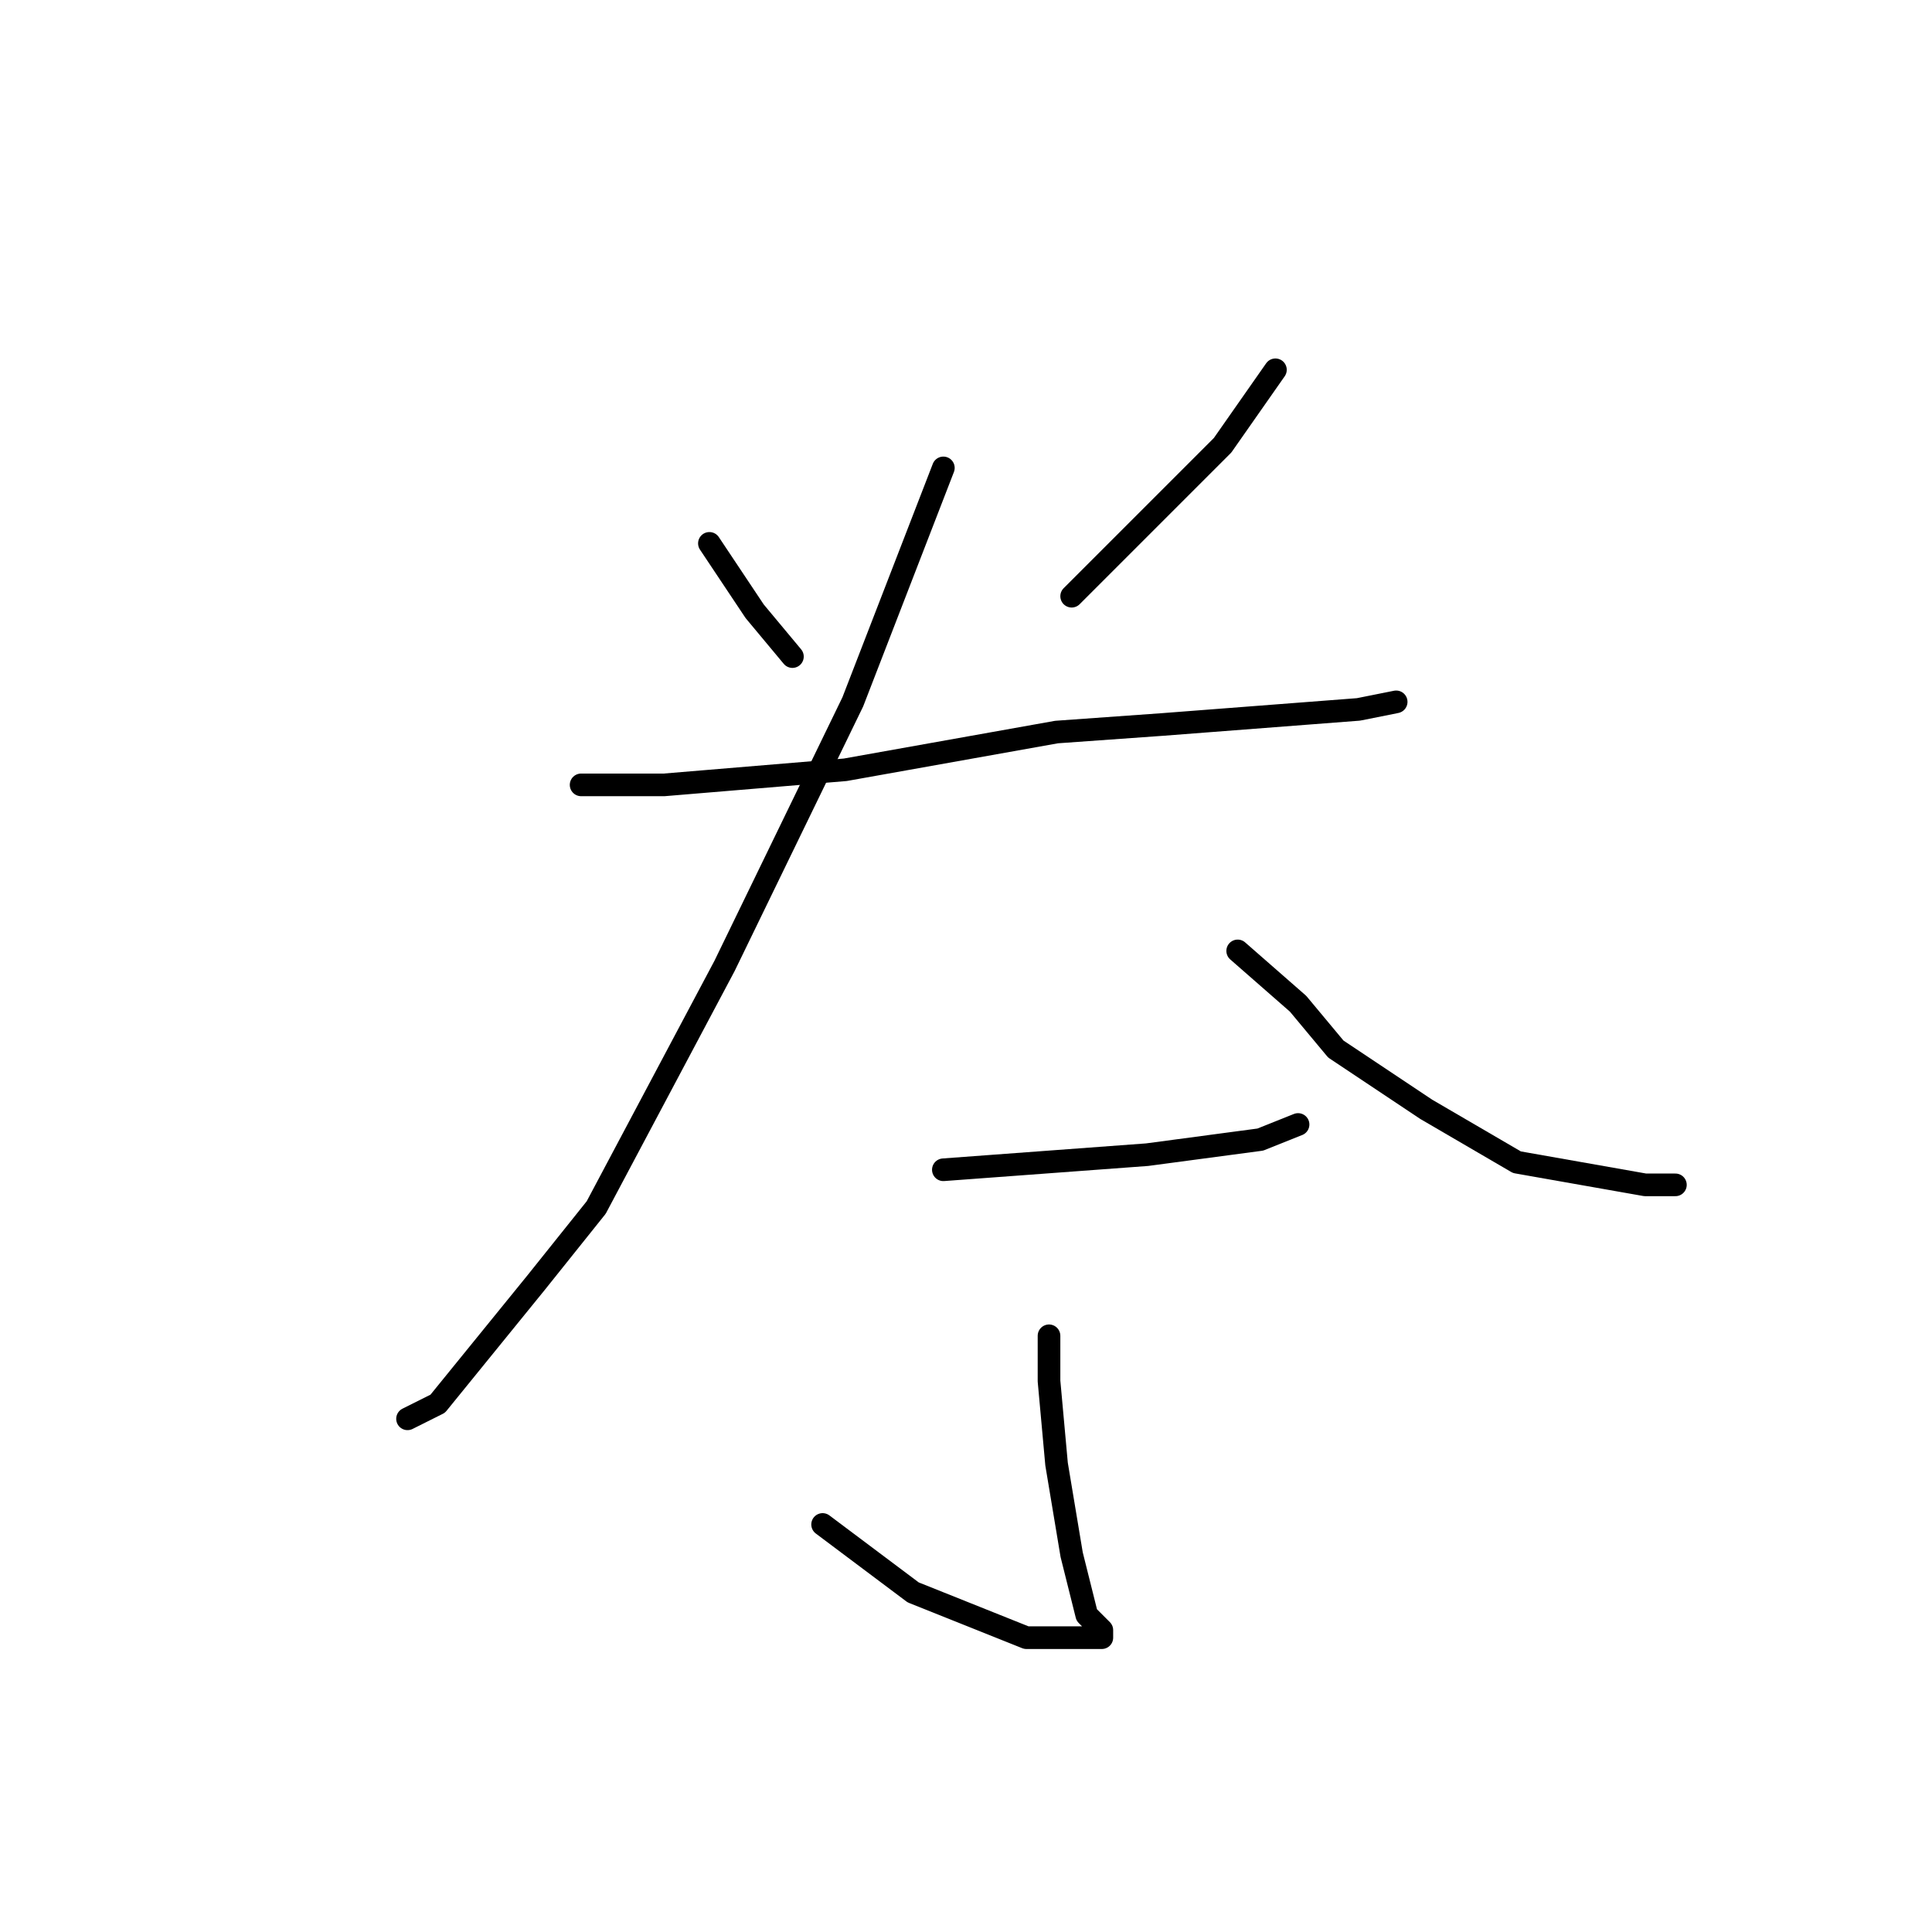 <?xml version="1.0" standalone="no"?>
    <svg width="256" height="256" xmlns="http://www.w3.org/2000/svg" version="1.1">
    <polyline stroke="black" stroke-width="3" stroke-linecap="round" fill="transparent" stroke-linejoin="round" points="94 72 100 81 105 87 105 87 " />
        <polyline stroke="black" stroke-width="3" stroke-linecap="round" fill="transparent" stroke-linejoin="round" points="169 49 162 59 142 79 142 79 " />
        <polyline stroke="black" stroke-width="3" stroke-linecap="round" fill="transparent" stroke-linejoin="round" points="77 104 88 104 112 102 140 97 154 96 180 94 185 93 185 93 " />
        <polyline stroke="black" stroke-width="3" stroke-linecap="round" fill="transparent" stroke-linejoin="round" points="125 62 113 93 96 128 79 160 71 170 58 186 54 188 54 188 " />
        <polyline stroke="black" stroke-width="3" stroke-linecap="round" fill="transparent" stroke-linejoin="round" points="164 126 172 133 177 139 189 147 201 154 218 157 222 157 222 157 " />
        <polyline stroke="black" stroke-width="3" stroke-linecap="round" fill="transparent" stroke-linejoin="round" points="125 155 152 153 167 151 172 149 172 149 " />
        <polyline stroke="black" stroke-width="3" stroke-linecap="round" fill="transparent" stroke-linejoin="round" points="139 177 139 183 140 194 142 206 144 214 146 216 146 217 136 217 121 211 109 202 109 202 " />
        </svg>